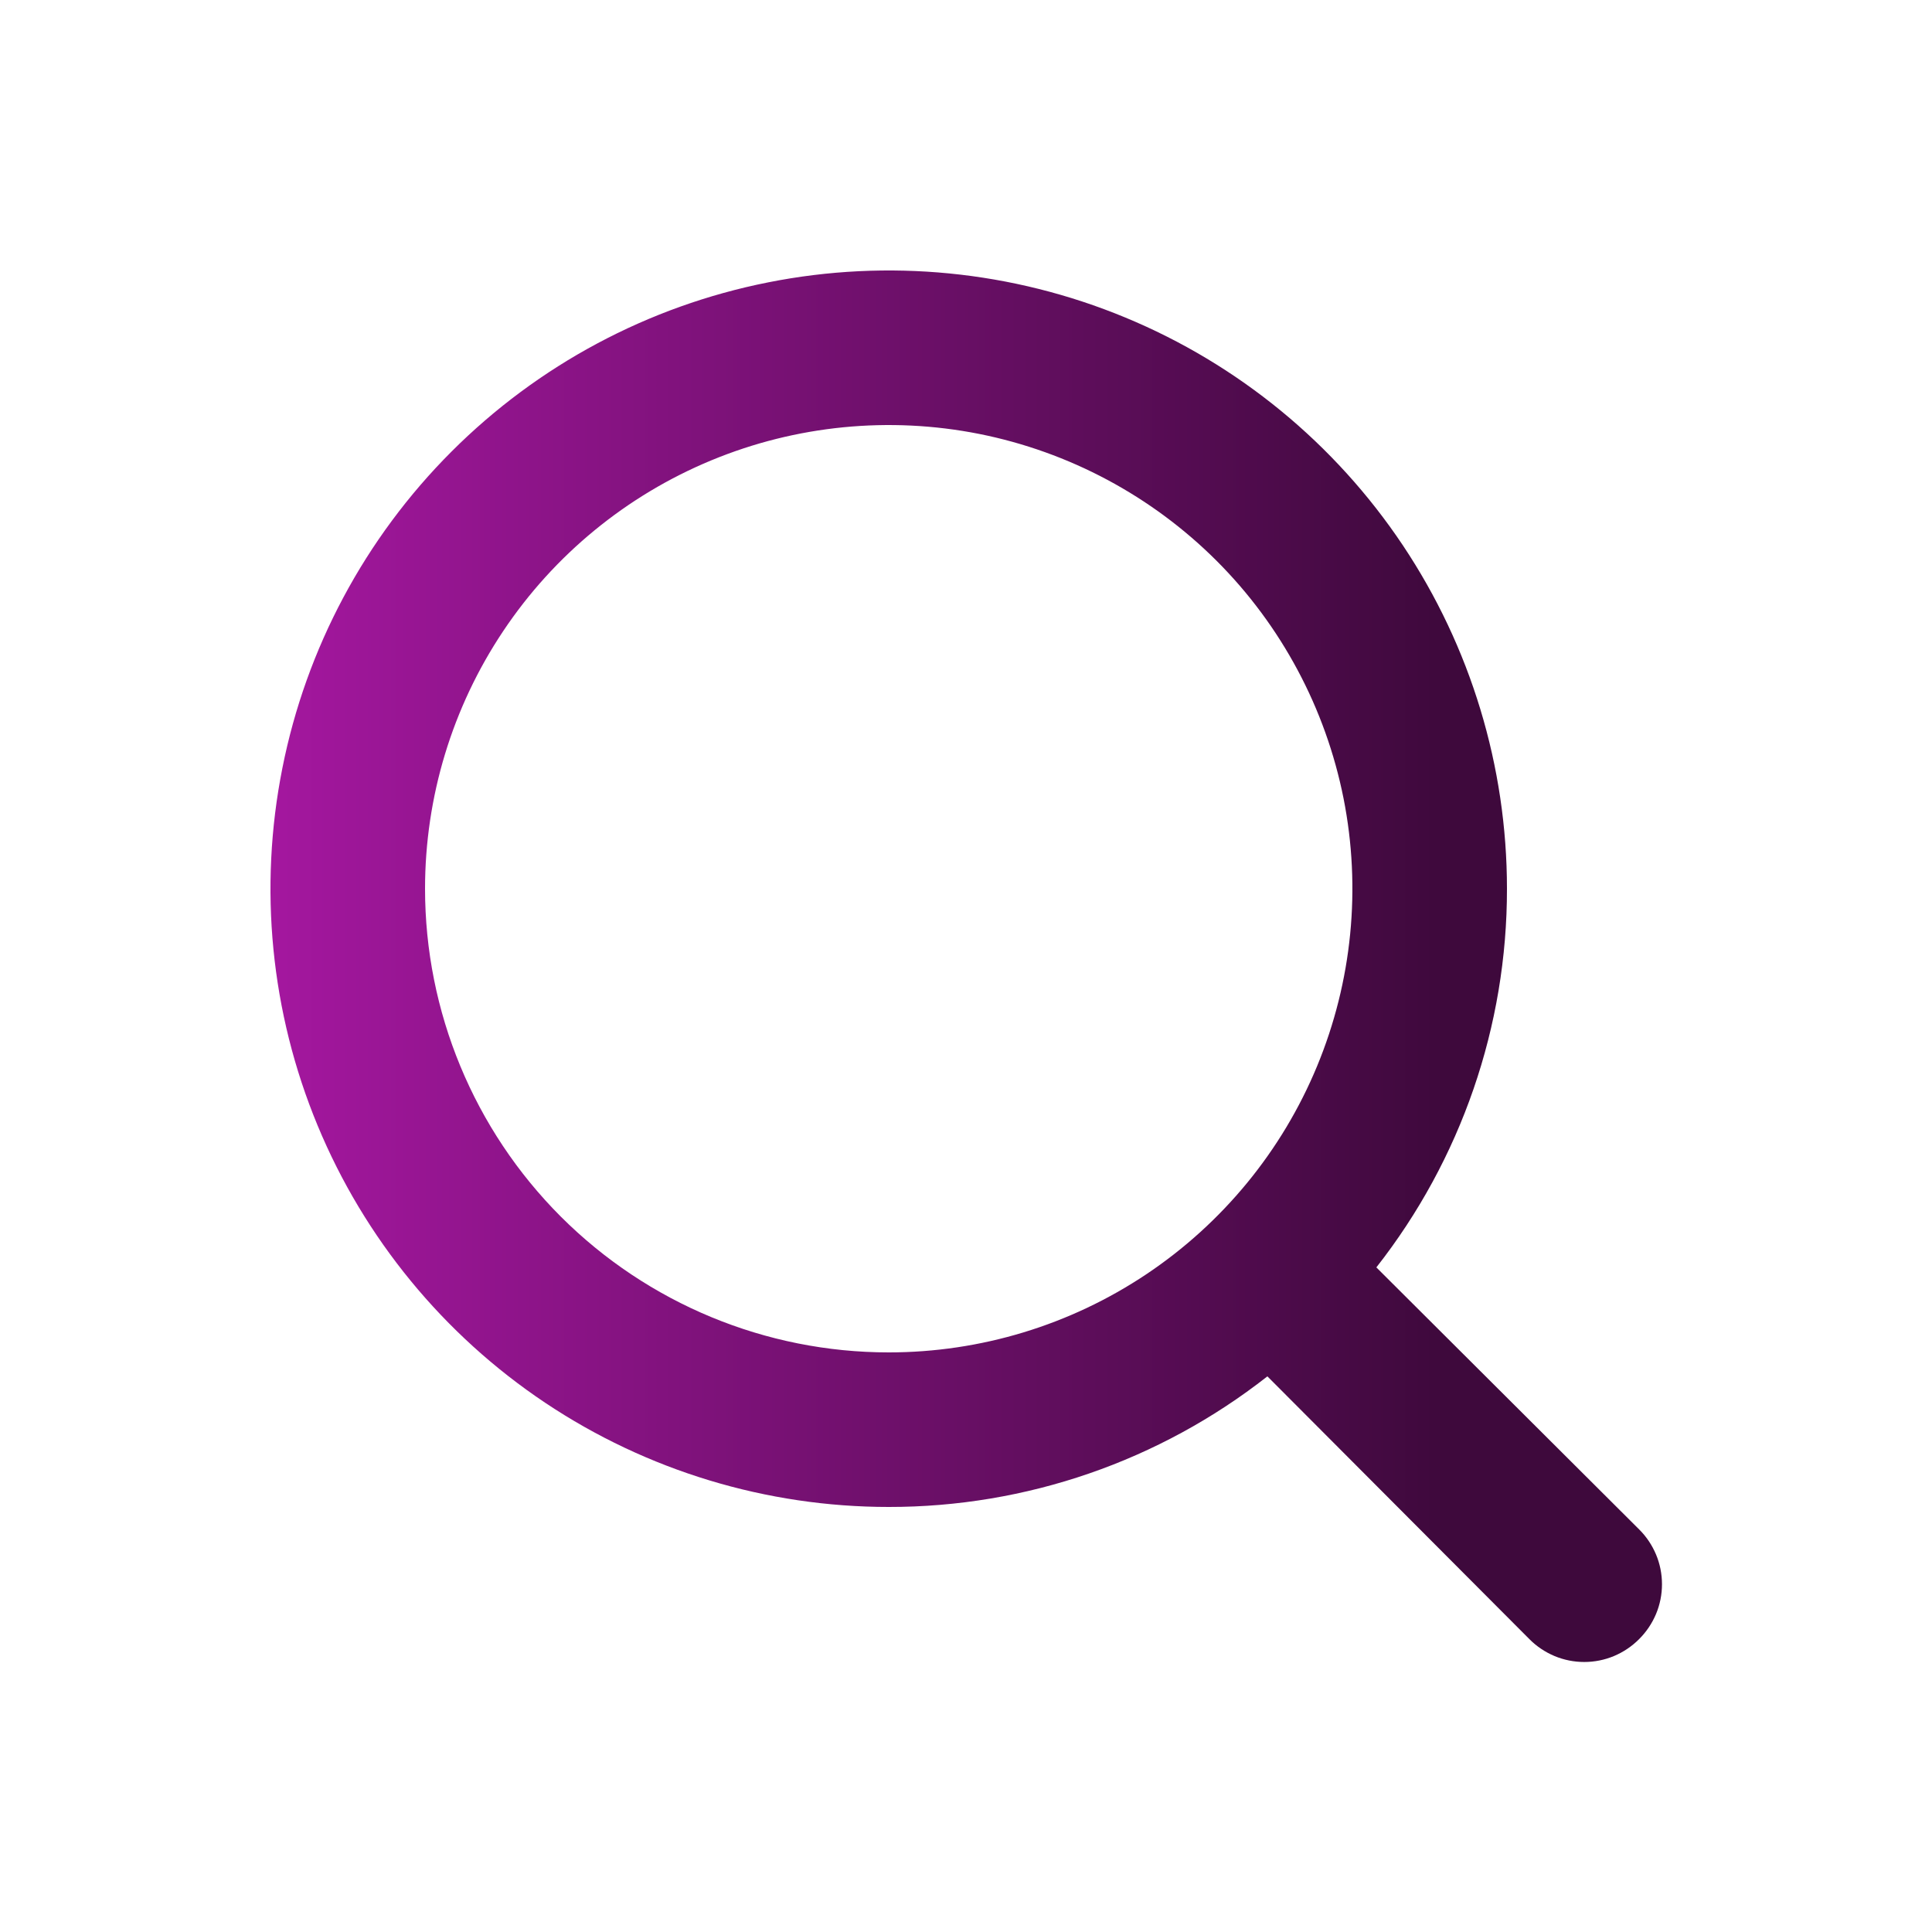 <svg width="25" height="25" viewBox="0 0 25 25" fill="none" xmlns="http://www.w3.org/2000/svg">
<path d="M21.21 19.79L17.81 16.4C18.907 15.002 19.502 13.277 19.5 11.5C19.5 9.918 19.031 8.371 18.152 7.055C17.273 5.74 16.023 4.714 14.562 4.109C13.1 3.503 11.491 3.345 9.939 3.654C8.387 3.962 6.962 4.724 5.843 5.843C4.724 6.962 3.962 8.387 3.654 9.939C3.345 11.491 3.503 13.1 4.109 14.562C4.714 16.023 5.74 17.273 7.055 18.152C8.371 19.031 9.918 19.5 11.5 19.5C13.277 19.502 15.002 18.907 16.4 17.81L19.79 21.21C19.883 21.304 19.994 21.378 20.115 21.429C20.237 21.48 20.368 21.506 20.5 21.506C20.632 21.506 20.763 21.48 20.885 21.429C21.006 21.378 21.117 21.304 21.21 21.21C21.304 21.117 21.378 21.006 21.429 20.885C21.48 20.763 21.506 20.632 21.506 20.5C21.506 20.368 21.48 20.237 21.429 20.115C21.378 19.994 21.304 19.883 21.21 19.79ZM5.5 11.5C5.5 10.313 5.852 9.153 6.511 8.167C7.17 7.18 8.108 6.411 9.204 5.957C10.3 5.503 11.507 5.384 12.671 5.615C13.834 5.847 14.903 6.418 15.743 7.257C16.582 8.096 17.153 9.166 17.385 10.329C17.616 11.493 17.497 12.7 17.043 13.796C16.589 14.893 15.82 15.829 14.833 16.489C13.847 17.148 12.687 17.5 11.5 17.5C9.909 17.5 8.383 16.868 7.257 15.743C6.132 14.617 5.5 13.091 5.5 11.5Z" fill="url(#paint0_linear_443_2711)"/>
<defs>
<linearGradient id="paint0_linear_443_2711" x1="3.5" y1="12.503" x2="21.506" y2="12.503" gradientUnits="userSpaceOnUse">
<stop stop-color="#A4179F"/>
<stop offset="0.845" stop-color="#3E093C"/>
</linearGradient>
</defs>
</svg>
